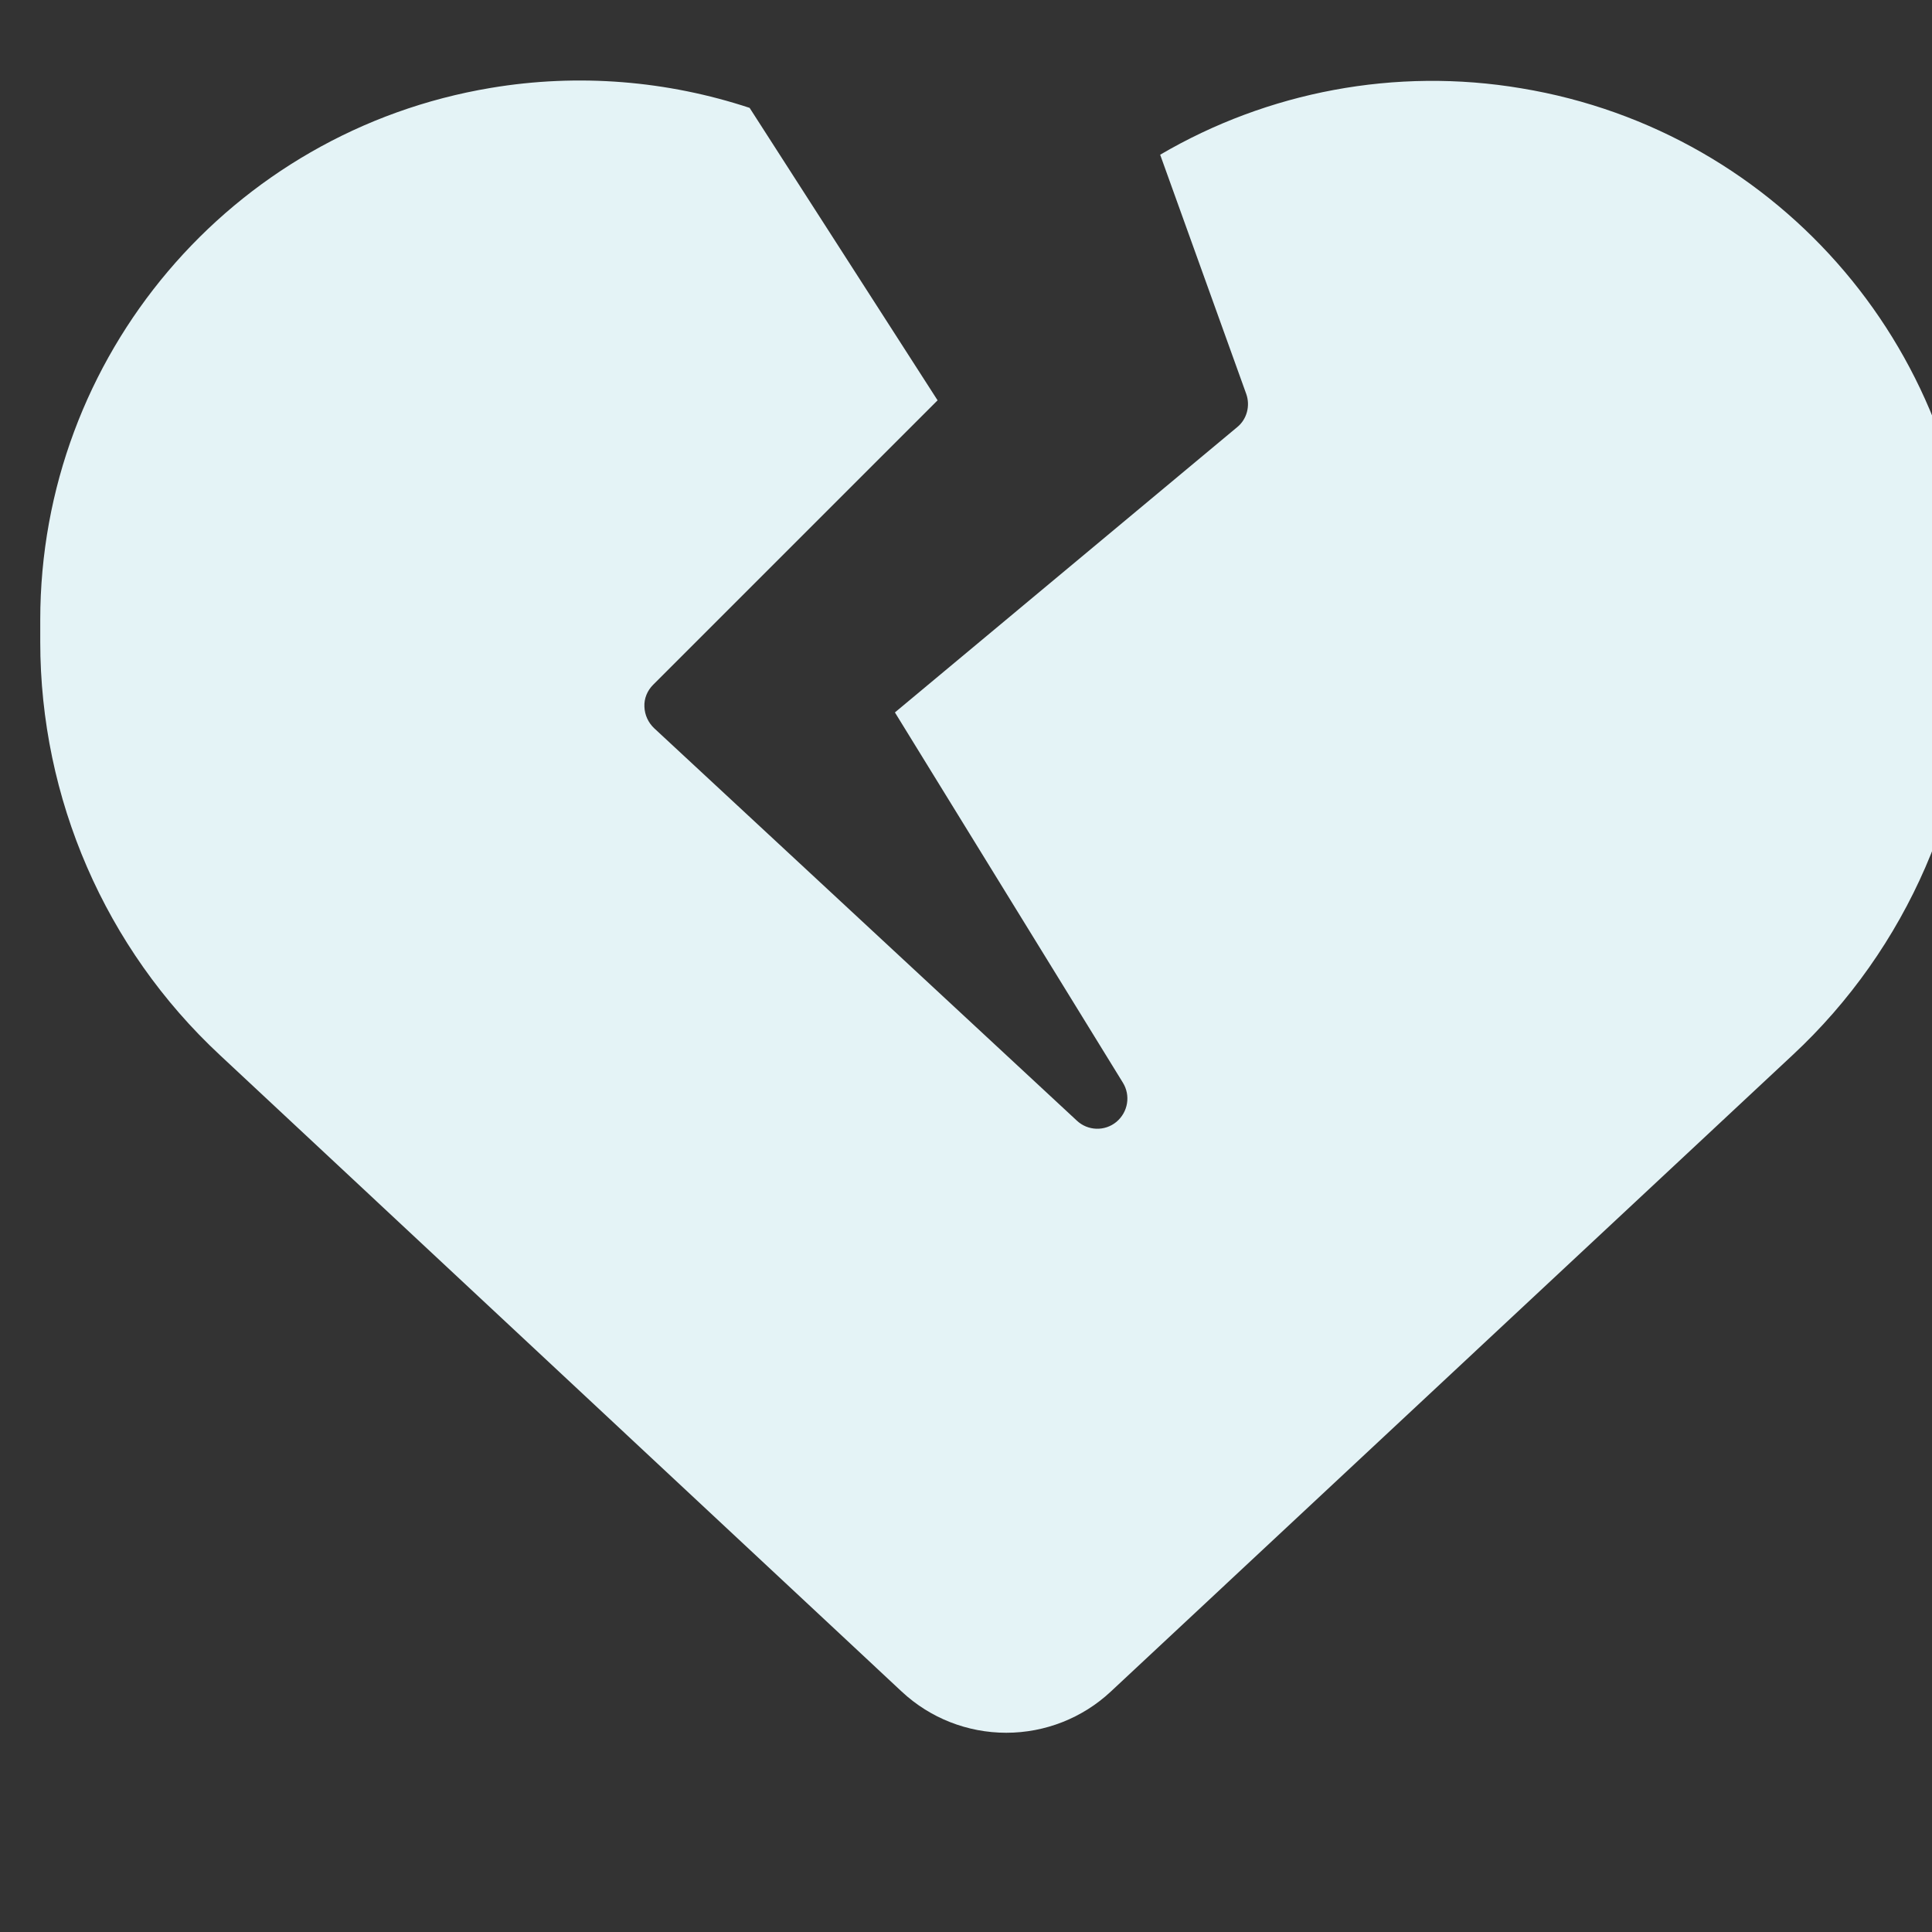 <svg width="24" height="24" viewBox="0 0 24 24" fill="none" xmlns="http://www.w3.org/2000/svg">
<rect x="0" y="0" width="24" height="24" fill="#333333" stroke="none"/>
<g clip-path="url(#clip0_464_202)">
<path d="M6.097 1.092C7.189 0.909 8.291 1.003 9.312 1.34L11.647 4.973L8.113 8.507C8.042 8.578 8 8.676 8.005 8.779C8.009 8.882 8.052 8.976 8.127 9.047L13.377 13.921C13.512 14.048 13.723 14.057 13.869 13.936C14.014 13.814 14.047 13.607 13.948 13.448L11.117 8.85L15.369 5.306C15.491 5.207 15.533 5.039 15.481 4.893L14.412 1.922C15.748 1.139 17.337 0.834 18.898 1.097C22.133 1.631 24.5 4.425 24.5 7.701V7.973C24.5 9.918 23.694 11.779 22.269 13.106L13.798 21.014C13.447 21.342 12.983 21.525 12.5 21.525C12.017 21.525 11.553 21.342 11.202 21.014L2.731 13.106C1.306 11.779 0.5 9.918 0.5 7.973V7.701C0.5 4.425 2.867 1.631 6.097 1.092Z" fill="#E4F3F6"/>
</g>
<defs>
<clipPath id="clip0_464_202">
<rect width="24" height="24" fill="white" transform="translate(0.5)"/>
</clipPath>
</defs>
</svg>
